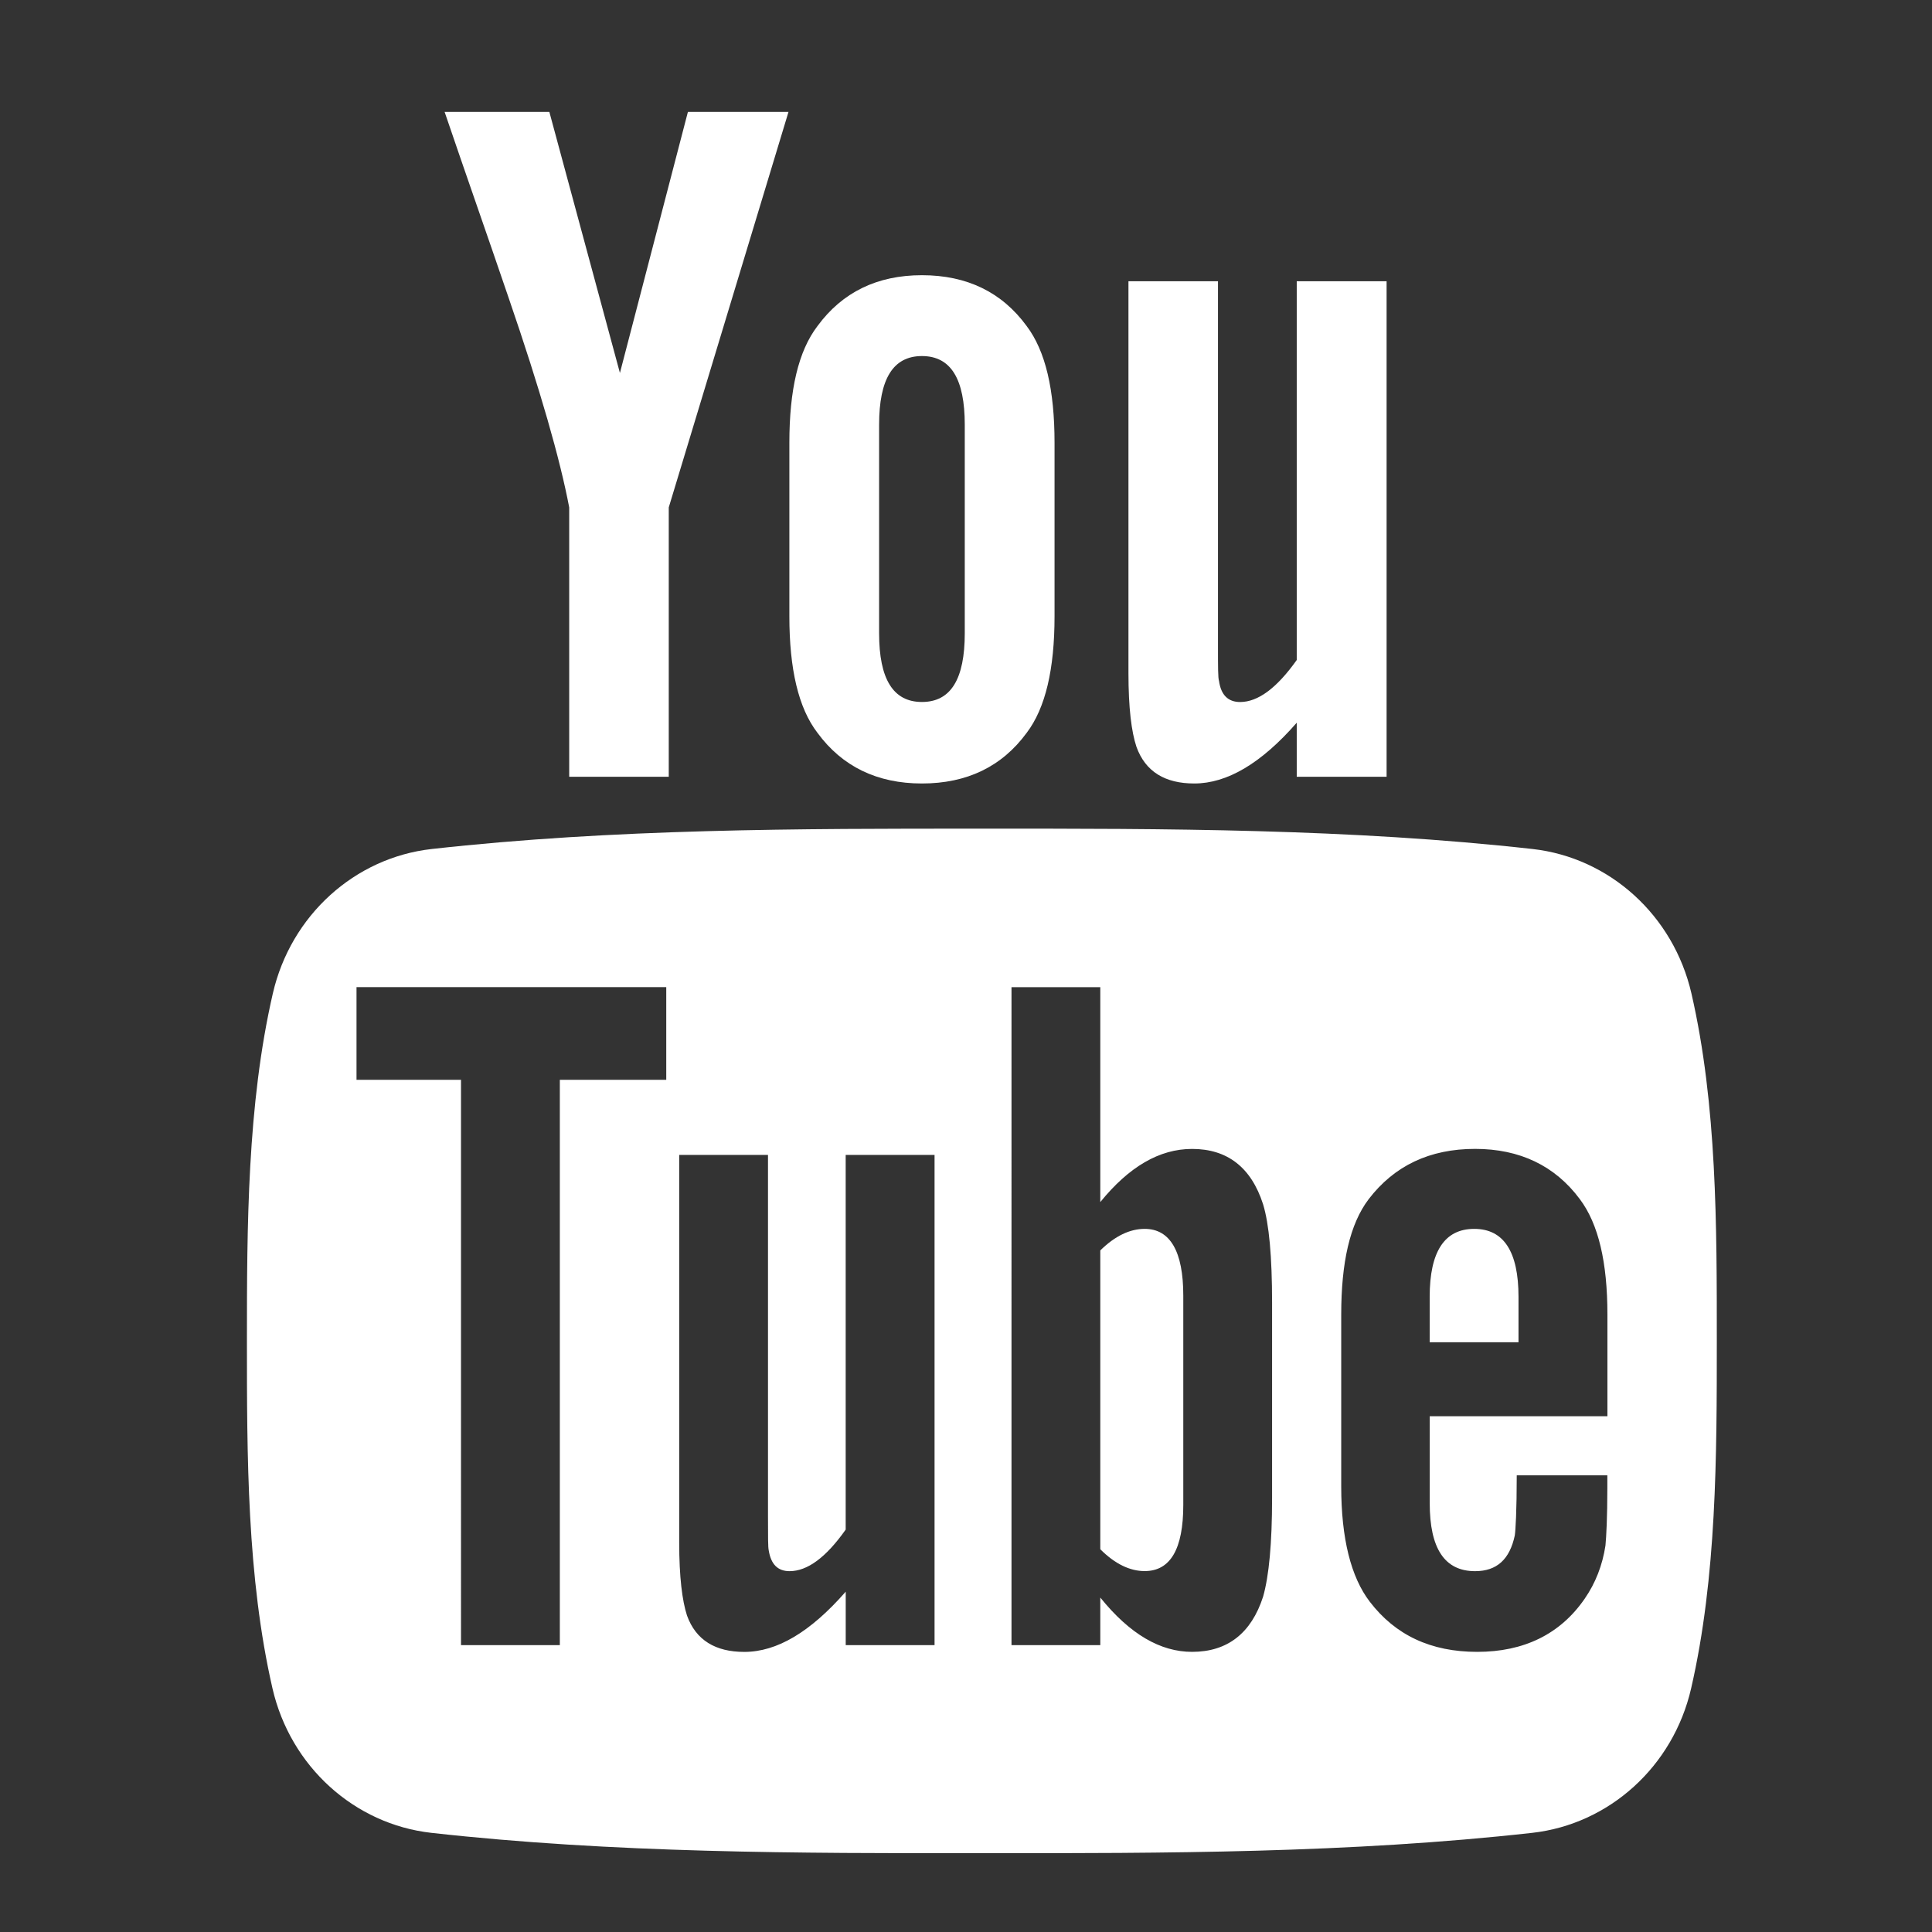<?xml version="1.0" encoding="utf-8"?>
<!-- Generator: Adobe Illustrator 19.2.1, SVG Export Plug-In . SVG Version: 6.00 Build 0)  -->
<svg version="1.1" id="Layer_1" xmlns="http://www.w3.org/2000/svg" xmlns:xlink="http://www.w3.org/1999/xlink" x="0px" y="0px"
	 viewBox="0 0 47 47" enable-background="new 0 0 47 47" xml:space="preserve">
<rect x="0" y="0" width="47" height="47" fill="#333333" stroke="none"/>
<g>
	<g>
		<path fill="#FFFFFF" d="M41.148,24.169c-0.438-1.903-1.994-3.305-3.864-3.515
			c-4.435-0.495-8.924-0.498-13.39-0.495c-4.469-0.002-8.958,0-13.393,0.495
			c-1.87,0.21-3.426,1.612-3.864,3.515C6.014,26.877,6.007,29.834,6.007,32.621
			c0,2.79,0,5.746,0.622,8.454c0.438,1.9,1.992,3.303,3.865,3.513
			c4.434,0.495,8.921,0.498,13.39,0.495c4.469,0.002,8.958,0,13.39-0.495
			c1.873-0.21,3.429-1.613,3.866-3.513c0.623-2.708,0.625-5.665,0.625-8.454
			C41.765,29.834,41.77,26.877,41.148,24.169L41.148,24.169z M16.208,26.268h-2.589
			v13.753h-2.404V26.268H8.673v-2.254h7.535V26.268z M22.736,40.021h-2.162v-1.3
			c-0.86,0.983-1.674,1.465-2.468,1.465c-0.698,0-1.177-0.283-1.394-0.887
			c-0.116-0.361-0.189-0.931-0.189-1.773v-9.43h2.16v8.78
			c0,0.506,0,0.769,0.018,0.84c0.053,0.335,0.217,0.506,0.506,0.506
			c0.434,0,0.888-0.333,1.366-1.011v-9.115h2.162V40.021z M30.946,36.442
			c0,1.102-0.075,1.898-0.219,2.402c-0.287,0.888-0.867,1.341-1.727,1.341
			c-0.769,0-1.51-0.426-2.233-1.321v1.157h-2.16V24.015h2.16v5.228
			c0.698-0.86,1.439-1.293,2.233-1.293c0.86,0,1.439,0.451,1.727,1.346
			c0.146,0.479,0.219,1.268,0.219,2.397V36.442z M39.101,34.453H34.781v2.115
			c0,1.101,0.361,1.654,1.104,1.654c0.531,0,0.842-0.29,0.965-0.867
			c0.019-0.116,0.048-0.597,0.048-1.464h2.204v0.315
			c0,0.698-0.025,1.177-0.046,1.393c-0.073,0.479-0.242,0.913-0.505,1.293
			c-0.597,0.867-1.484,1.293-2.614,1.293c-1.129,0-1.991-0.406-2.614-1.22
			c-0.458-0.597-0.695-1.538-0.695-2.805V31.982c0-1.272,0.21-2.206,0.668-2.81
			c0.625-0.815,1.485-1.223,2.589-1.223c1.084,0,1.943,0.408,2.548,1.223
			c0.454,0.604,0.671,1.538,0.671,2.81v2.471H39.101z M39.101,34.453"/>
		<path fill="#FFFFFF" d="M35.864,29.895c-0.723,0-1.084,0.552-1.084,1.654v1.104h2.161
			v-1.104C36.941,30.447,36.58,29.895,35.864,29.895L35.864,29.895z M35.864,29.895"
			/>
		<path fill="#FFFFFF" d="M27.846,29.895c-0.356,0-0.718,0.169-1.079,0.524v7.27
			c0.36,0.36,0.723,0.531,1.079,0.531c0.623,0,0.94-0.531,0.94-1.611v-5.089
			C28.786,30.447,28.469,29.895,27.846,29.895L27.846,29.895z M27.846,29.895"/>
		<path fill="#FFFFFF" d="M29.053,19.06c0.796,0,1.624-0.484,2.493-1.478v1.314h2.186V6.842
			h-2.186v9.214c-0.484,0.682-0.942,1.022-1.378,1.022
			c-0.294,0-0.465-0.173-0.513-0.513c-0.025-0.071-0.025-0.335-0.025-0.849V6.842
			h-2.178v9.531c0,0.851,0.073,1.428,0.194,1.793
			C27.865,18.777,28.348,19.06,29.053,19.06L29.053,19.06z M29.053,19.06"/>
		<path fill="#FFFFFF" d="M13.847,12.344v6.552h2.422v-6.552l2.913-9.622h-2.447
			L15.081,9.073l-1.717-6.351h-2.548c0.509,1.498,1.041,3.006,1.552,4.507
			C13.144,9.484,13.628,11.185,13.847,12.344L13.847,12.344z M13.847,12.344"/>
		<path fill="#FFFFFF" d="M22.428,19.06c1.095,0,1.946-0.411,2.548-1.232
			c0.459-0.604,0.678-1.553,0.678-2.836v-4.22c0-1.289-0.219-2.231-0.678-2.84
			c-0.602-0.824-1.453-1.237-2.548-1.237c-1.088,0-1.936,0.413-2.541,1.237
			c-0.465,0.609-0.684,1.551-0.684,2.84v4.22c0,1.282,0.219,2.231,0.684,2.836
			C20.49,18.649,21.34,19.06,22.428,19.06L22.428,19.06z M21.386,10.334
			c0-1.115,0.34-1.672,1.042-1.672c0.705,0,1.042,0.557,1.042,1.672v5.071
			c0,1.114-0.338,1.672-1.042,1.672c-0.702,0-1.042-0.559-1.042-1.672V10.334z
			 M21.386,10.334"/>
	</g>
</g>
</svg>
